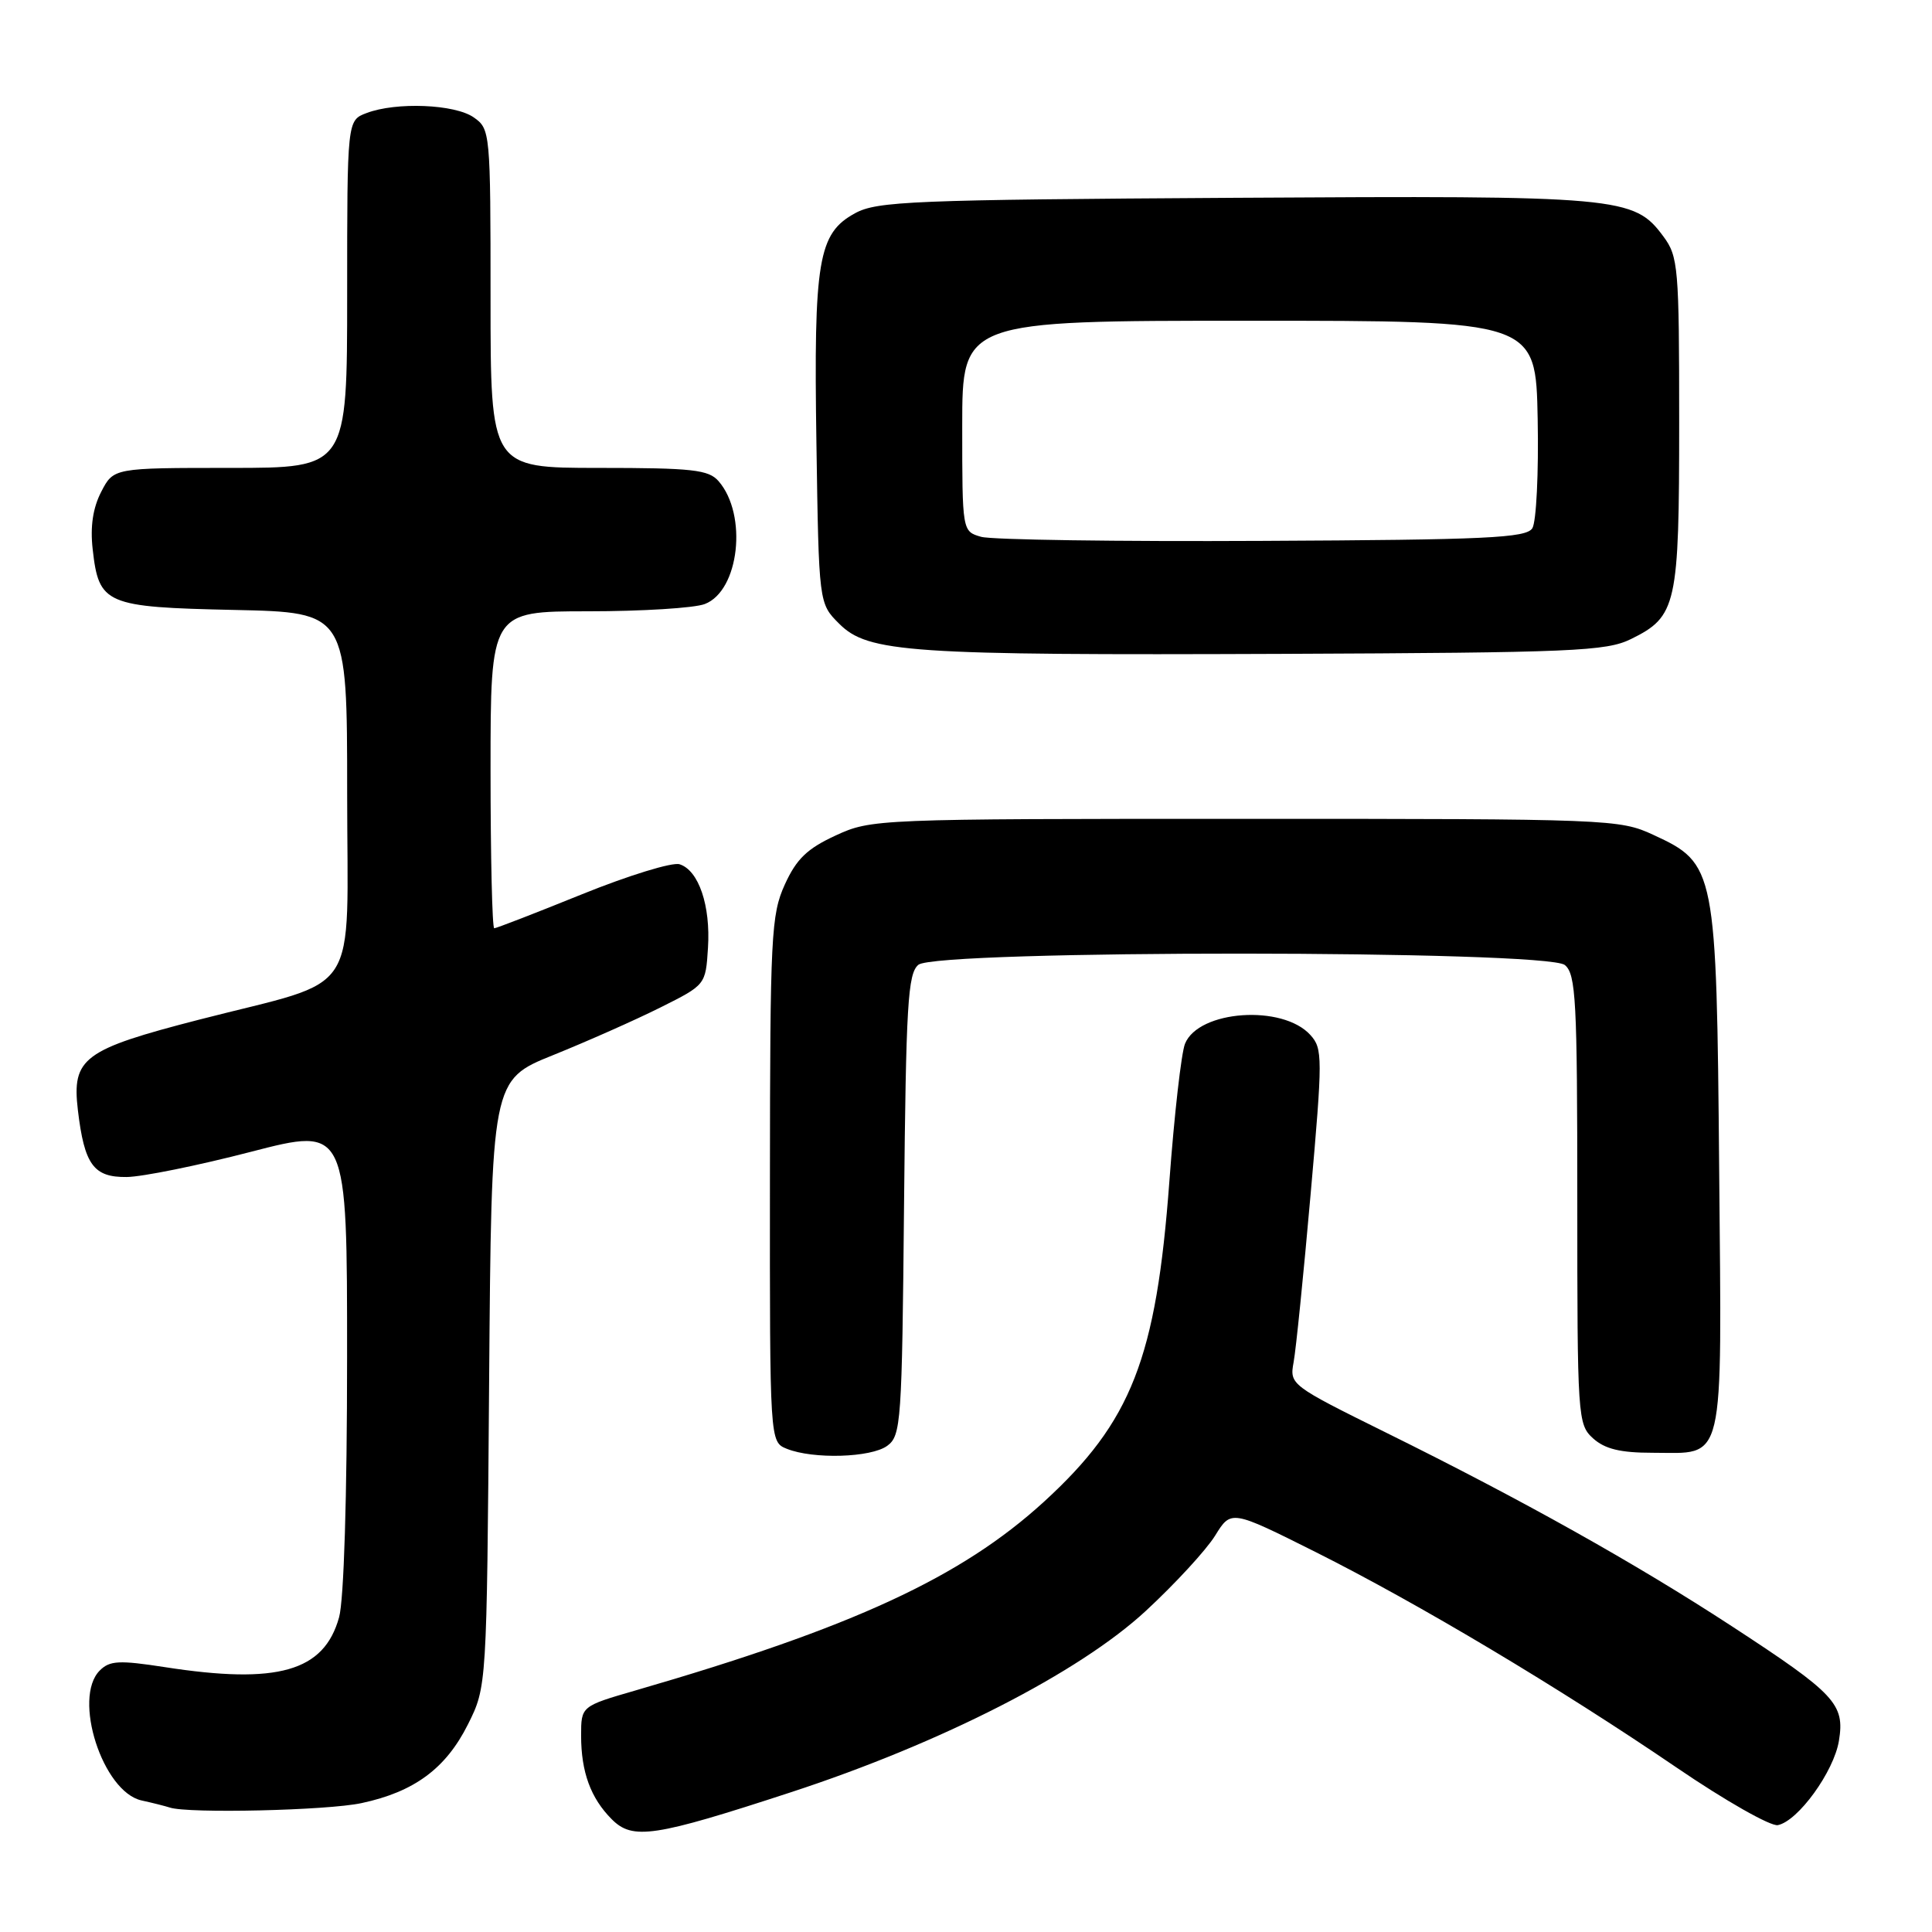 <?xml version="1.0" encoding="UTF-8" standalone="no"?>
<!DOCTYPE svg PUBLIC "-//W3C//DTD SVG 1.1//EN" "http://www.w3.org/Graphics/SVG/1.1/DTD/svg11.dtd" >
<svg xmlns="http://www.w3.org/2000/svg" xmlns:xlink="http://www.w3.org/1999/xlink" version="1.1" viewBox="0 0 256 256">
 <g >
 <path fill="currentColor"
d=" M 104.81 237.48 C 124.72 230.97 143.00 221.63 151.84 213.44 C 155.72 209.85 159.84 205.37 161.01 203.48 C 163.13 200.05 163.13 200.05 174.32 205.65 C 187.99 212.51 206.61 223.62 222.17 234.22 C 228.59 238.60 234.62 242.02 235.57 241.84 C 238.25 241.31 243.01 234.74 243.67 230.65 C 244.46 225.79 243.21 224.45 229.50 215.50 C 216.71 207.15 201.73 198.76 183.68 189.84 C 170.99 183.56 170.87 183.47 171.41 180.50 C 171.72 178.85 172.73 168.85 173.66 158.28 C 175.27 140.08 175.27 138.95 173.63 137.14 C 169.95 133.07 158.82 133.85 157.02 138.30 C 156.53 139.51 155.60 147.70 154.95 156.50 C 153.21 179.99 149.93 188.38 138.33 198.99 C 127.36 209.01 112.99 215.65 84.25 223.98 C 77.00 226.08 77.00 226.08 77.00 229.98 C 77.00 234.80 78.27 238.27 81.07 241.07 C 83.84 243.84 86.69 243.41 104.81 237.48 Z  M 47.91 238.92 C 54.90 237.43 59.08 234.33 62.00 228.50 C 64.50 223.50 64.50 223.50 64.81 183.30 C 65.12 143.10 65.12 143.10 73.31 139.80 C 77.82 137.98 84.20 135.15 87.50 133.50 C 93.50 130.50 93.50 130.50 93.81 125.60 C 94.17 120.00 92.58 115.32 90.05 114.52 C 89.10 114.21 83.29 116.00 77.15 118.48 C 71.01 120.97 65.76 123.00 65.49 123.00 C 65.22 123.00 65.00 113.55 65.00 102.00 C 65.00 81.00 65.00 81.00 77.93 81.00 C 85.05 81.00 92.00 80.57 93.38 80.04 C 97.96 78.30 99.09 68.21 95.21 63.75 C 93.89 62.24 91.76 62.00 79.35 62.00 C 65.00 62.00 65.00 62.00 65.00 39.56 C 65.00 17.50 64.96 17.09 62.78 15.56 C 60.28 13.80 52.48 13.49 48.57 14.98 C 46.00 15.95 46.00 15.95 46.00 38.98 C 46.00 62.00 46.00 62.00 30.53 62.00 C 15.05 62.00 15.05 62.00 13.41 65.17 C 12.31 67.30 11.94 69.77 12.28 72.77 C 13.10 80.09 13.95 80.45 31.03 80.82 C 46.00 81.14 46.00 81.14 46.00 105.06 C 46.00 132.81 48.16 129.50 26.42 135.10 C 11.02 139.07 9.51 140.20 10.32 147.10 C 11.18 154.34 12.40 156.01 16.79 155.96 C 18.83 155.94 26.24 154.44 33.25 152.62 C 46.00 149.32 46.00 149.32 45.99 179.91 C 45.99 198.30 45.57 212.02 44.93 214.30 C 42.94 221.48 36.81 223.23 21.82 220.90 C 15.79 219.97 14.54 220.03 13.22 221.35 C 9.59 224.98 13.60 237.43 18.76 238.57 C 20.27 238.90 21.95 239.33 22.50 239.51 C 24.94 240.32 43.38 239.90 47.91 238.92 Z  M 117.56 191.58 C 119.40 190.24 119.52 188.52 119.79 159.67 C 120.05 133.07 120.29 129.01 121.69 127.84 C 124.10 125.84 204.94 125.88 207.35 127.87 C 208.82 129.09 209.00 132.54 209.00 158.97 C 209.00 187.91 209.05 188.74 211.10 190.60 C 212.66 192.00 214.71 192.50 218.95 192.50 C 228.69 192.50 228.14 194.82 227.80 155.09 C 227.45 115.03 227.34 114.44 219.07 110.62 C 214.61 108.55 213.29 108.50 165.00 108.50 C 116.06 108.50 115.45 108.53 110.72 110.71 C 106.95 112.45 105.53 113.82 103.99 117.21 C 102.18 121.20 102.04 123.97 102.02 156.28 C 102.00 191.06 102.00 191.06 104.25 191.97 C 107.75 193.38 115.41 193.15 117.56 191.58 Z  M 216.11 84.68 C 222.18 81.69 222.50 80.25 222.50 55.92 C 222.50 35.38 222.38 33.99 220.40 31.32 C 216.50 26.06 214.77 25.90 163.56 26.21 C 120.90 26.47 116.20 26.66 113.29 28.26 C 108.41 30.93 107.81 34.46 108.18 58.73 C 108.50 79.96 108.50 79.96 111.19 82.64 C 115.02 86.48 120.41 86.84 170.00 86.64 C 208.46 86.48 212.84 86.29 216.11 84.68 Z  M 130.00 71.13 C 127.50 70.41 127.50 70.41 127.50 56.45 C 127.50 42.50 127.50 42.50 165.50 42.50 C 203.50 42.50 203.50 42.50 203.75 55.50 C 203.89 62.65 203.57 69.17 203.04 70.00 C 202.22 71.28 196.98 71.53 167.29 71.67 C 148.15 71.77 131.38 71.53 130.00 71.13 Z "/>
</g>
</svg>